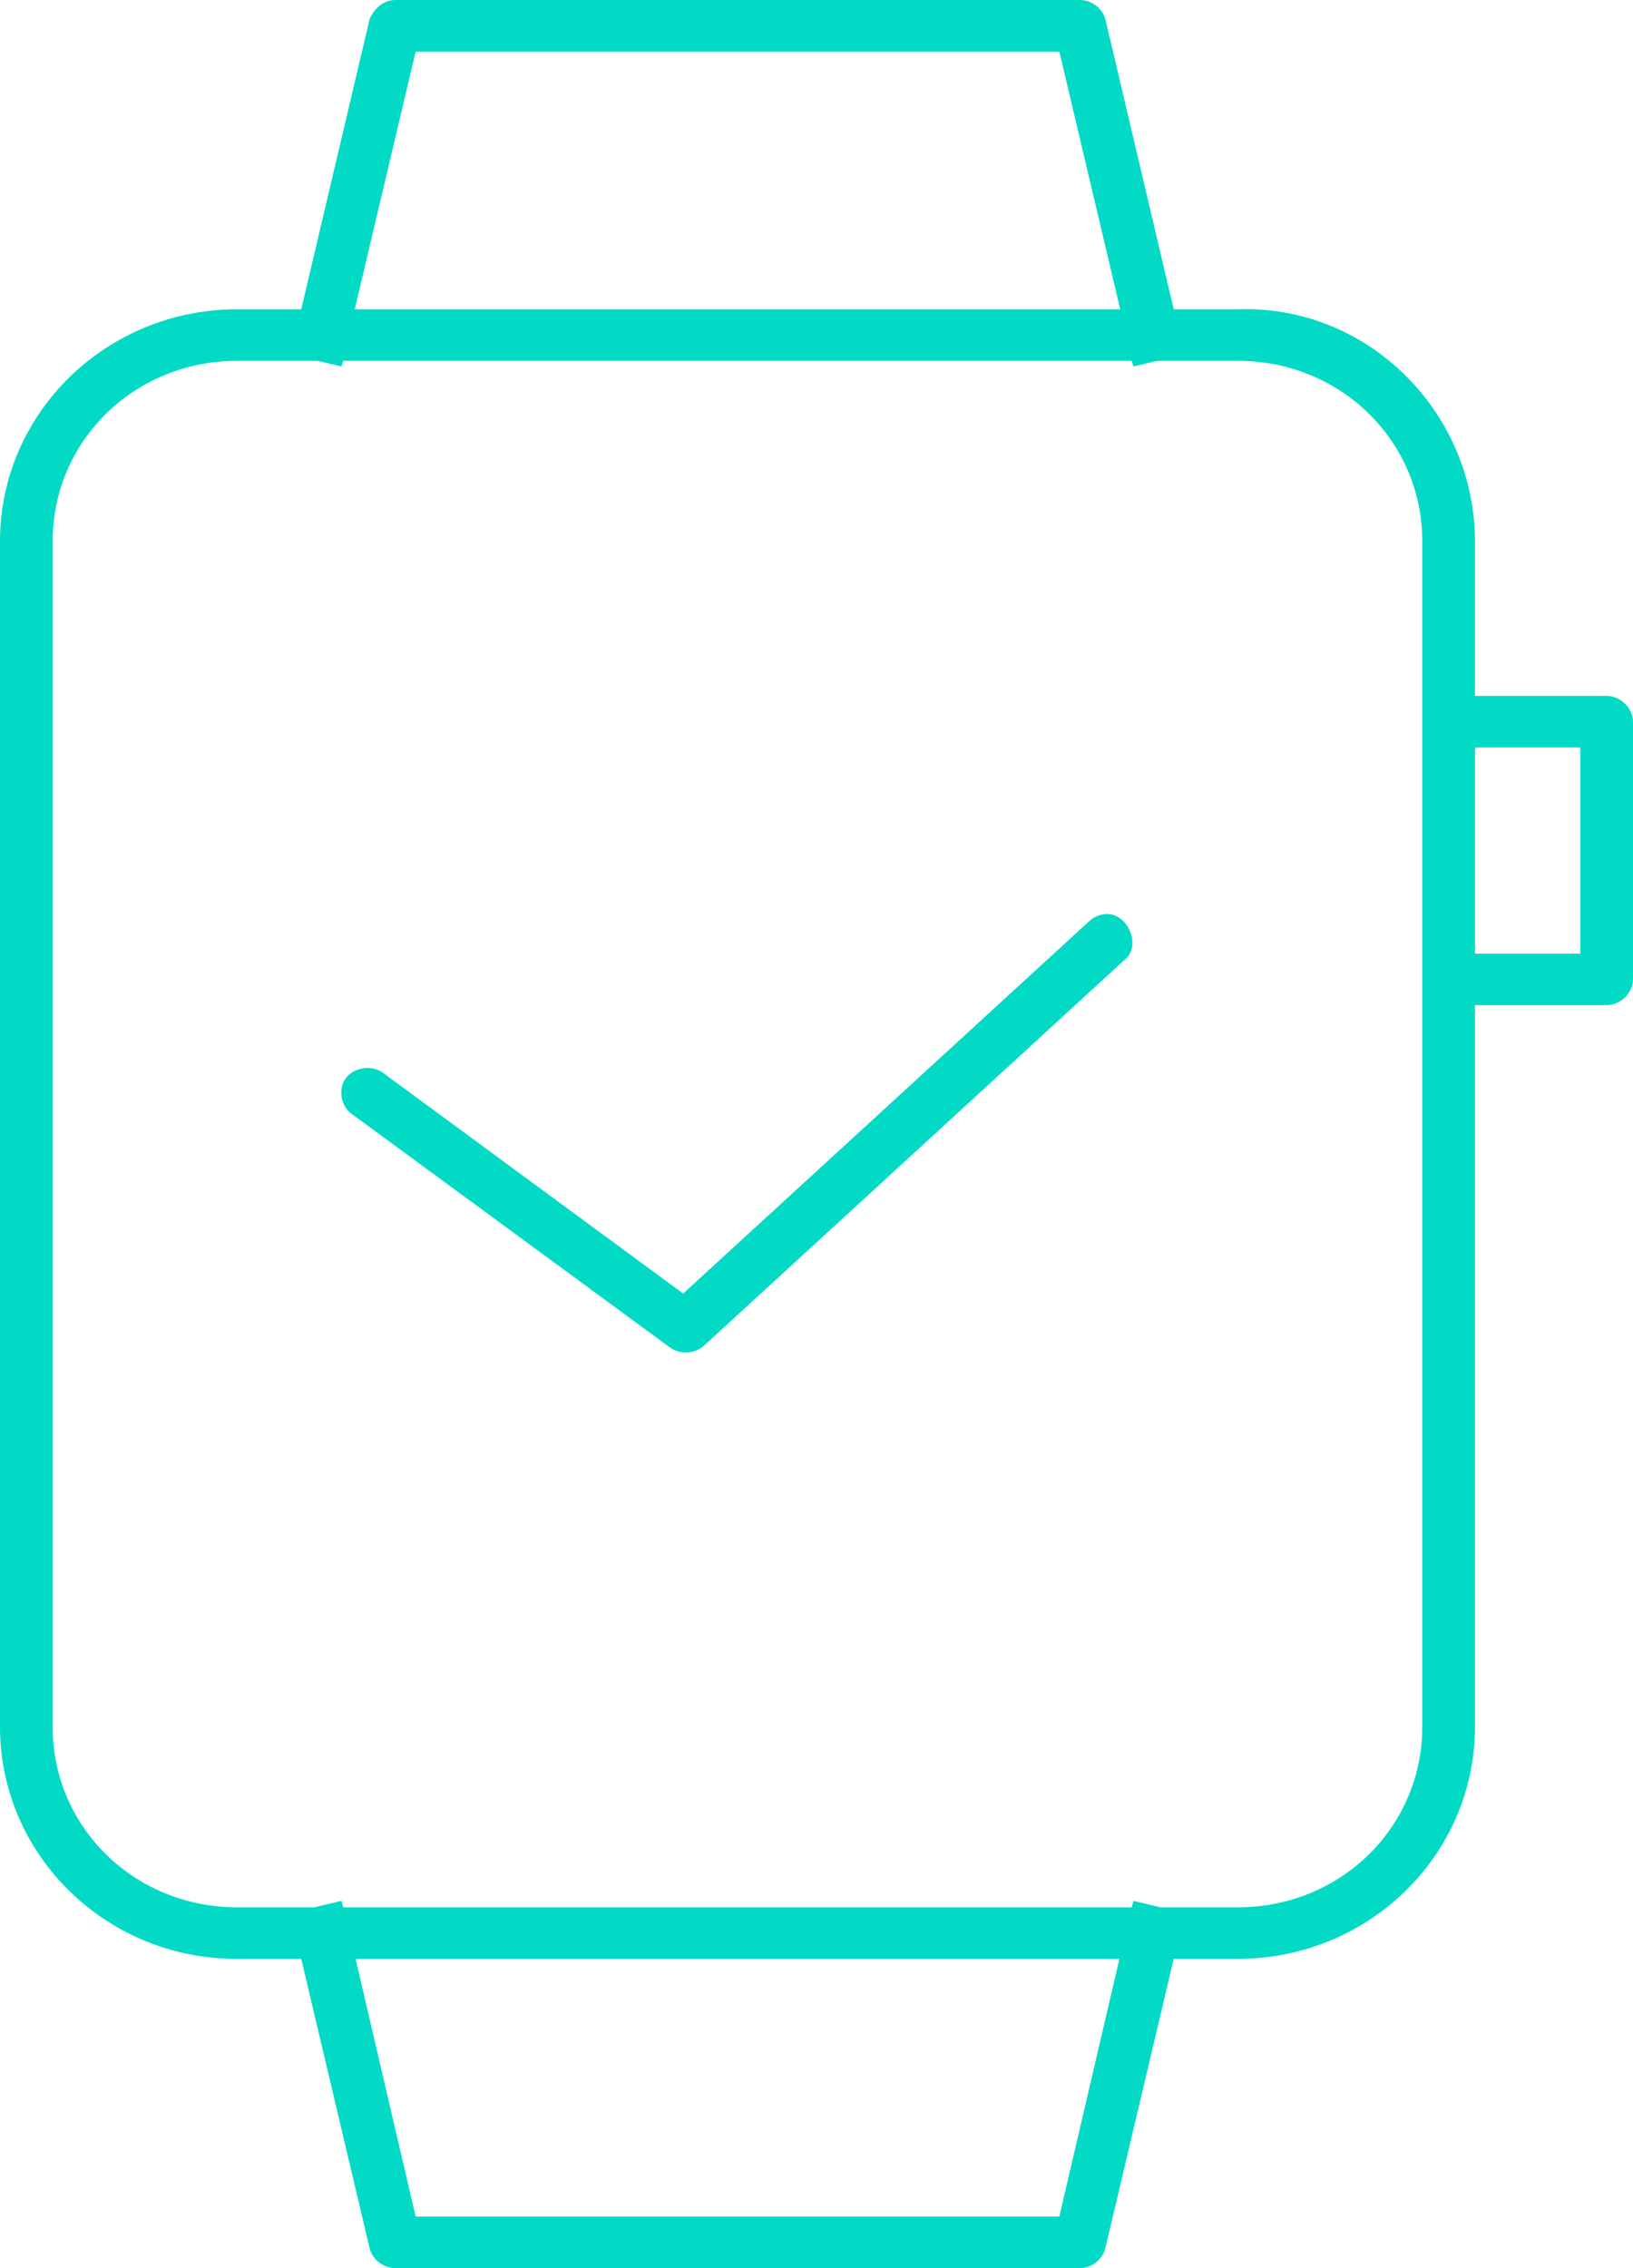 <svg width="72" height="100" viewBox="0 0 72 100" fill="none" xmlns="http://www.w3.org/2000/svg">
<path d="M17.419 1.04967e-07C16.758 0.018 16.42 0.549 16.294 0.852L13.282 13.636H10.452C4.681 13.636 0 18.217 0 23.864V76.136C0 81.783 4.681 86.381 10.452 86.364H13.282L16.294 99.112C16.408 99.609 16.899 99.996 17.419 100H47.613C48.133 100 48.624 99.609 48.738 99.112L51.75 86.364H54.581C60.351 86.364 65.032 81.783 65.032 76.136V44.318H70.839C71.447 44.318 72 43.777 72 43.182V31.818C72 31.223 71.447 30.682 70.839 30.682H65.032V23.864C65.032 18.217 60.347 13.436 54.581 13.636H51.75L48.738 0.852C48.61 0.369 48.123 -0 47.613 1.04967e-07H17.419ZM18.327 2.273H46.706L49.391 13.636H15.641L18.327 2.273ZM10.452 15.909H14.008L15.06 16.158L15.133 15.909H49.899L49.971 16.158L51.023 15.909H54.58C59.103 15.909 62.709 19.437 62.709 23.864V76.136C62.709 80.563 59.103 84.091 54.58 84.091H51.168L49.971 83.807L49.899 84.091H15.133L15.06 83.807L13.863 84.091H10.452C5.928 84.091 2.323 80.563 2.323 76.136V23.864C2.323 19.437 5.928 15.909 10.452 15.909ZM65.032 32.955H69.677V42.045H65.032V32.955ZM48.702 40.305C48.444 40.333 48.197 40.447 48.012 40.625L30.121 57.031L16.984 47.372C16.508 46.936 15.648 47.011 15.258 47.522C14.869 48.033 15.042 48.862 15.605 49.183L29.54 59.41C29.97 59.729 30.632 59.697 31.028 59.34L49.609 42.295C50.361 41.662 49.684 40.181 48.702 40.306V40.305ZM15.678 86.364H49.355L46.706 97.727H18.327L15.678 86.364Z" fill="#03dac6"/>
</svg>
